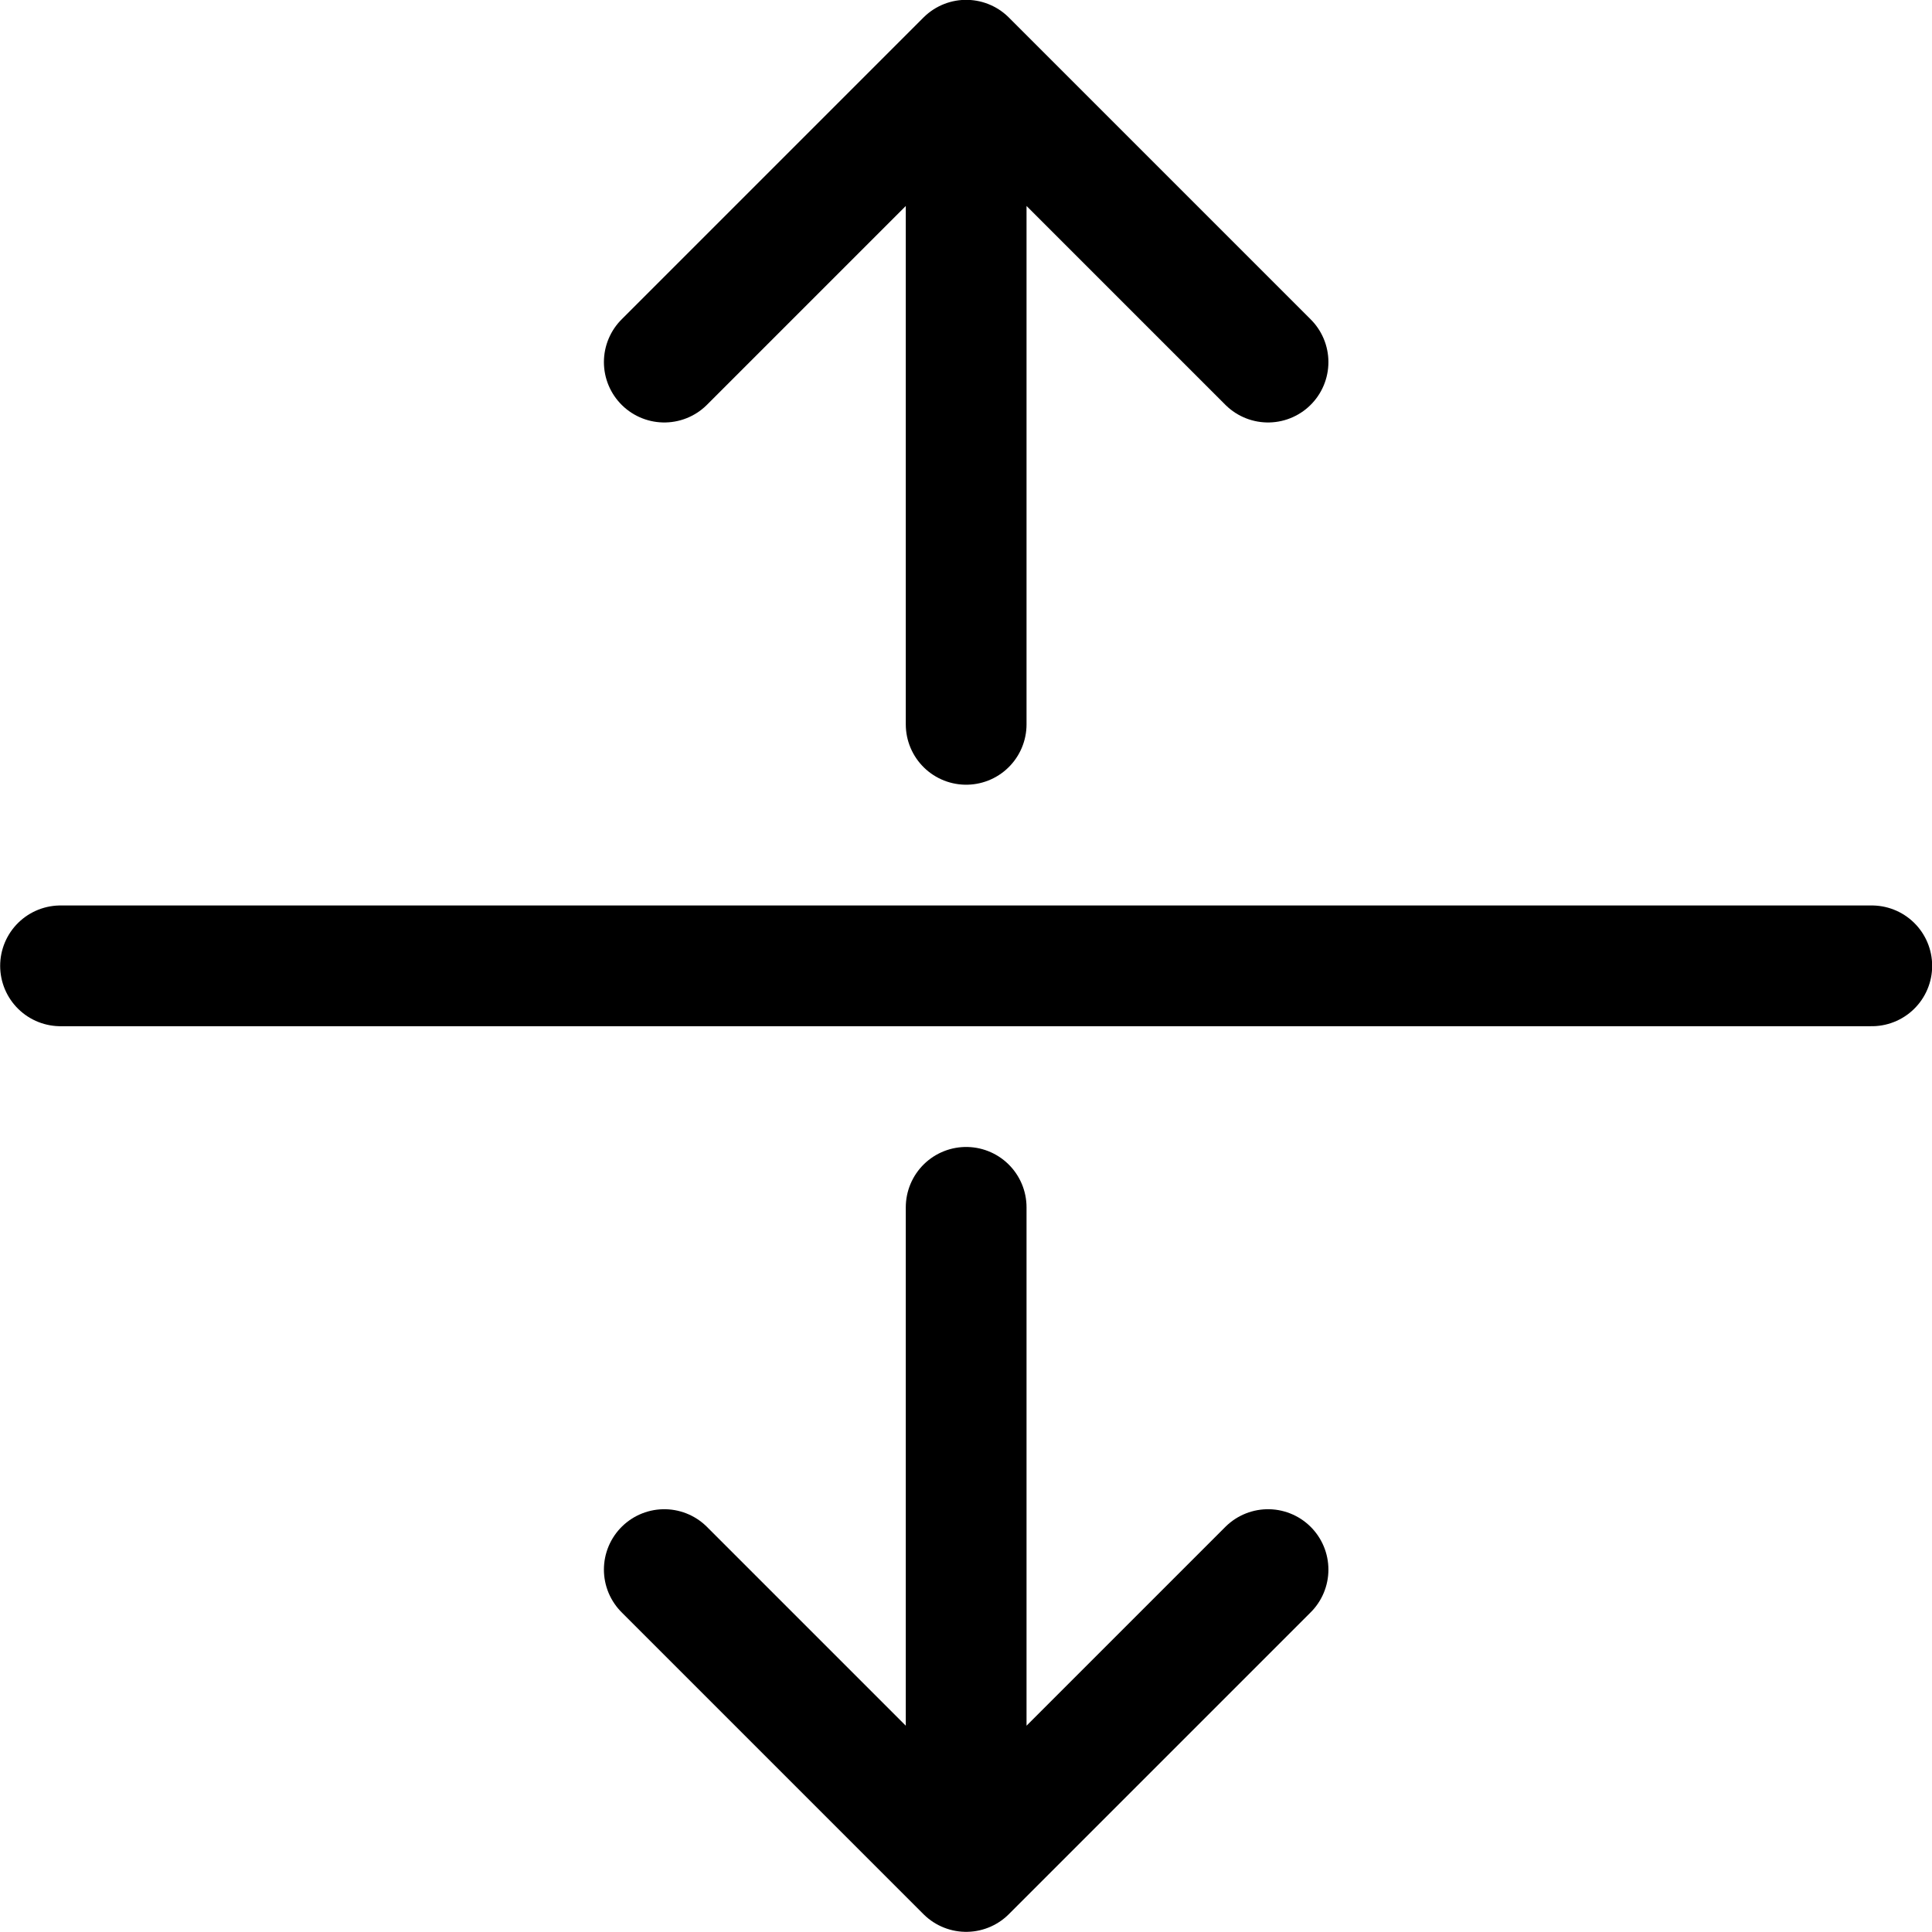 <svg xmlns="http://www.w3.org/2000/svg" viewBox="0 0 24 24" width="24" height="24"><defs><style>.a{fill:none;stroke:#000;stroke-linecap:round;stroke-linejoin:round;stroke-width:1.5px}</style></defs><title>expand-vertical-2</title><path class="a" d="M12.002 23.248v-8.25m0-6V.748m-3.75 18.75l3.75 3.75 3.75-3.75m-7.5-15l3.75-3.75 3.75 3.75m-15 7.5h22.5"/></svg>